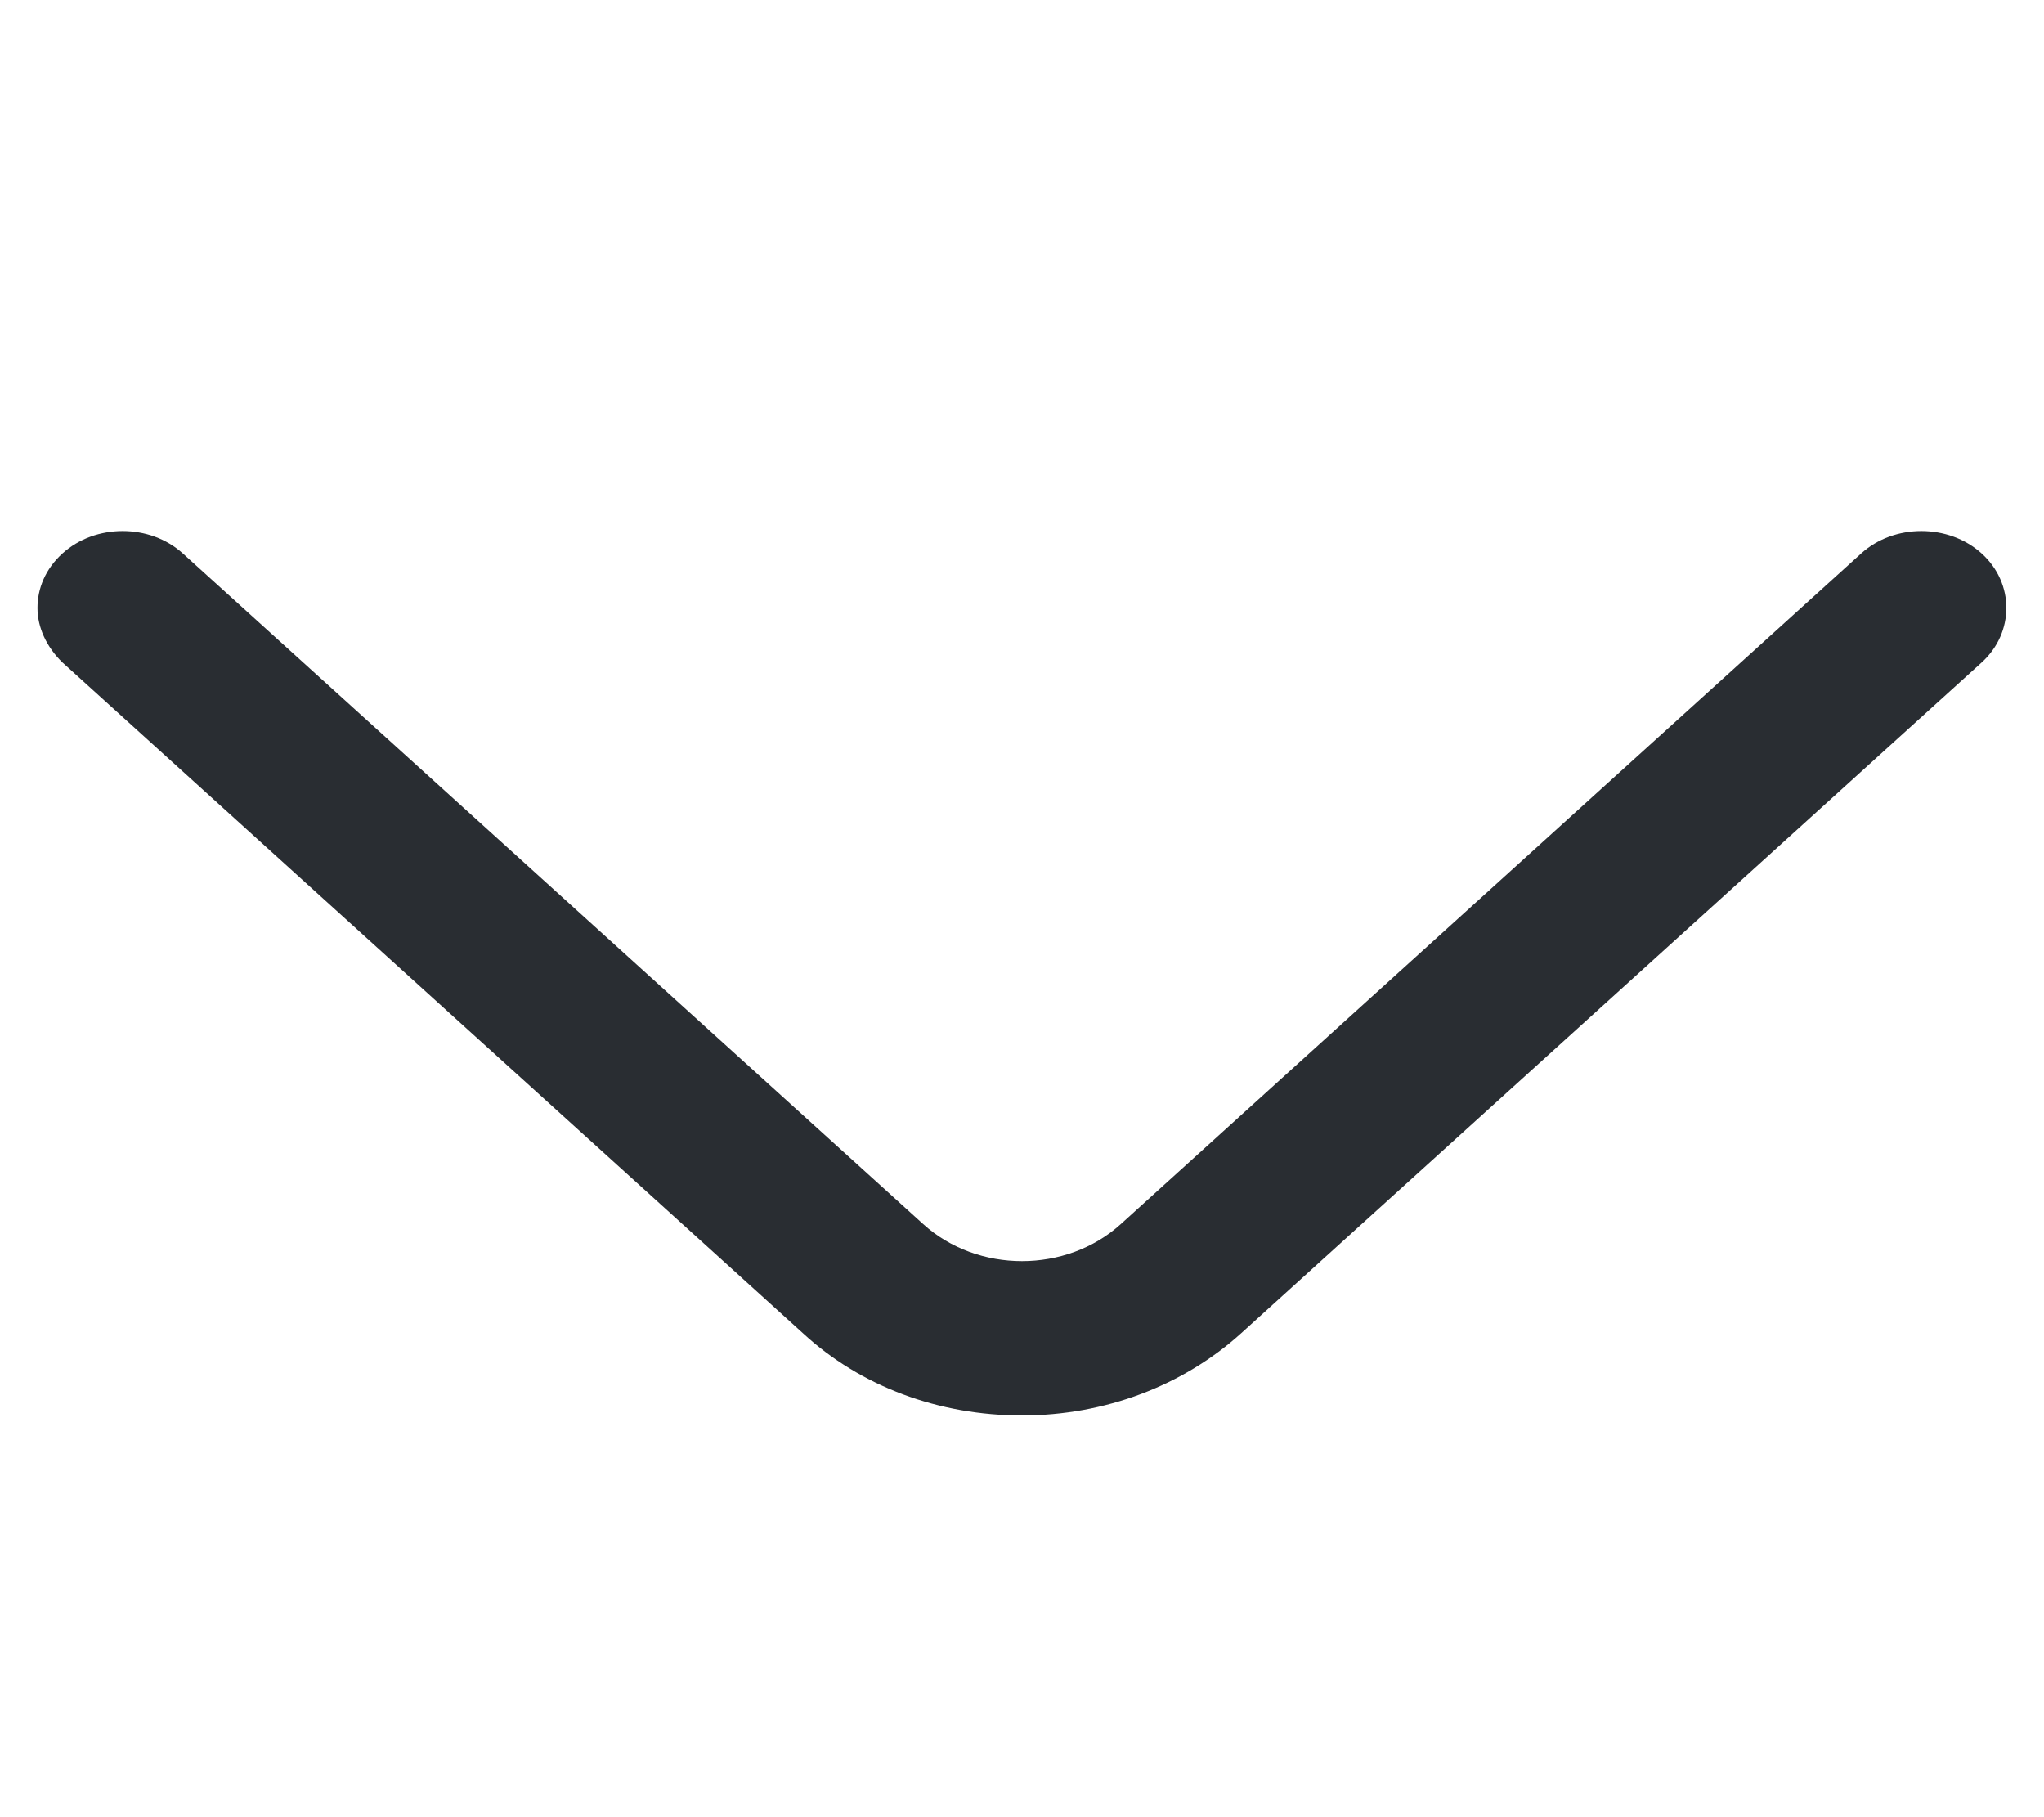 <svg width="18" height="16" viewBox="0 0 18 16" fill="none" xmlns="http://www.w3.org/2000/svg">
<path d="M0.33 5.353C0.33 5.181 0.4 5.009 0.55 4.873C0.84 4.61 1.32 4.61 1.61 4.873L8.13 10.778C8.61 11.213 9.39 11.213 9.87 10.778L16.39 4.873C16.68 4.61 17.16 4.61 17.451 4.873C17.741 5.135 17.741 5.57 17.451 5.833L10.931 11.738C10.421 12.2 9.73 12.463 9 12.463C8.27 12.463 7.58 12.209 7.07 11.738L0.55 5.833C0.41 5.697 0.33 5.525 0.33 5.353Z" fill="#292D32"/>
</svg>
